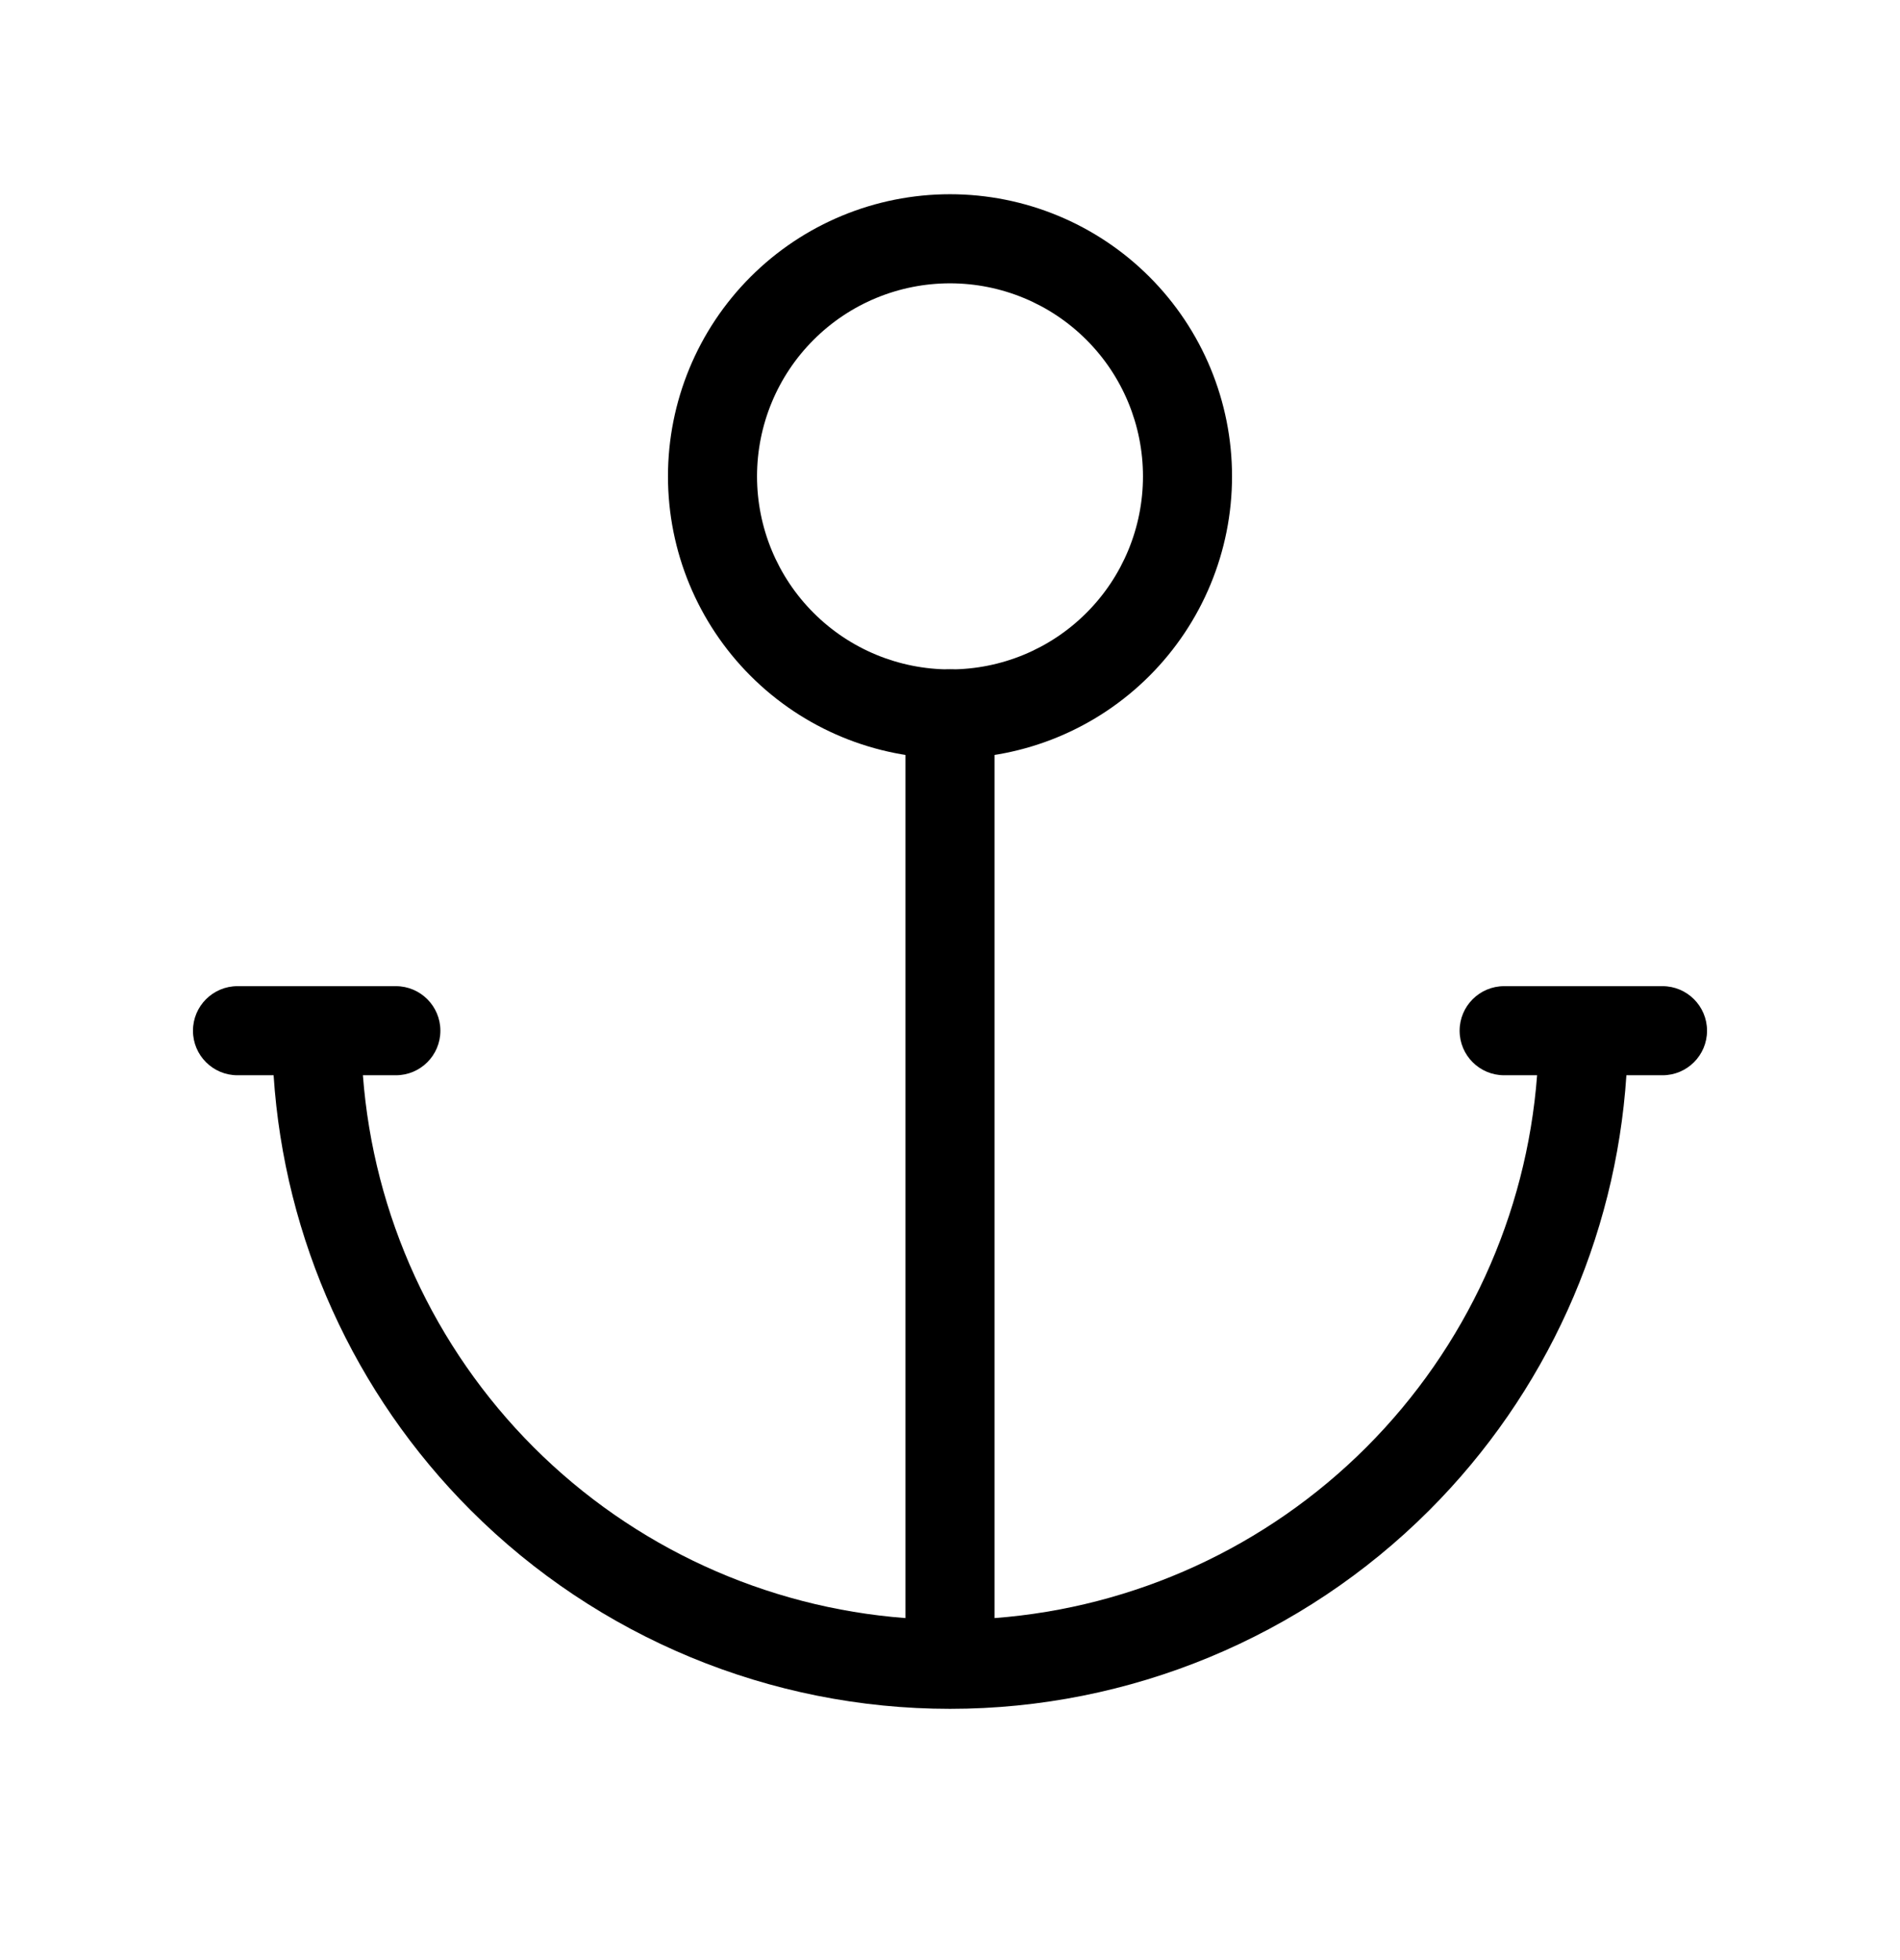 <svg viewBox="0 0 32 33" xmlns="http://www.w3.org/2000/svg">
  <path
    d="M16 11.27C16.414 11.27 16.75 11.606 16.75 12.02V27.242C19.106 27.063 21.33 26.048 23.012 24.366C24.694 22.683 25.71 20.459 25.888 18.103H25.333C24.919 18.103 24.583 17.768 24.583 17.353C24.583 16.939 24.919 16.603 25.333 16.603H28C28.414 16.603 28.75 16.939 28.75 17.353C28.75 17.768 28.414 18.103 28 18.103H27.392C27.211 20.857 26.036 23.463 24.073 25.426C21.932 27.567 19.028 28.77 16 28.77C12.972 28.77 10.068 27.567 7.927 25.426C5.964 23.463 4.789 20.857 4.608 18.103H4C3.586 18.103 3.25 17.768 3.25 17.353C3.25 16.939 3.586 16.603 4 16.603H6.667C7.081 16.603 7.417 16.939 7.417 17.353C7.417 17.768 7.081 18.103 6.667 18.103H6.112C6.29 20.459 7.306 22.683 8.988 24.366C10.67 26.048 12.894 27.063 15.25 27.242V12.02C15.25 11.606 15.586 11.27 16 11.27Z"
  />
  <path
    d="M12.641 4.661C13.532 3.77 14.74 3.27 16 3.27C17.26 3.27 18.468 3.77 19.359 4.661C20.25 5.552 20.75 6.76 20.75 8.02C20.75 9.28 20.25 10.488 19.359 11.379C18.468 12.27 17.26 12.77 16 12.77C14.74 12.77 13.532 12.27 12.641 11.379C11.75 10.488 11.25 9.28 11.25 8.02C11.25 6.76 11.75 5.552 12.641 4.661ZM16 4.77C15.138 4.77 14.311 5.112 13.702 5.722C13.092 6.331 12.75 7.158 12.75 8.02C12.75 8.882 13.092 9.709 13.702 10.318C14.311 10.928 15.138 11.27 16 11.27C16.862 11.27 17.689 10.928 18.298 10.318C18.908 9.709 19.25 8.882 19.25 8.02C19.25 7.158 18.908 6.331 18.298 5.722C17.689 5.112 16.862 4.77 16 4.77Z"
  />
</svg>
